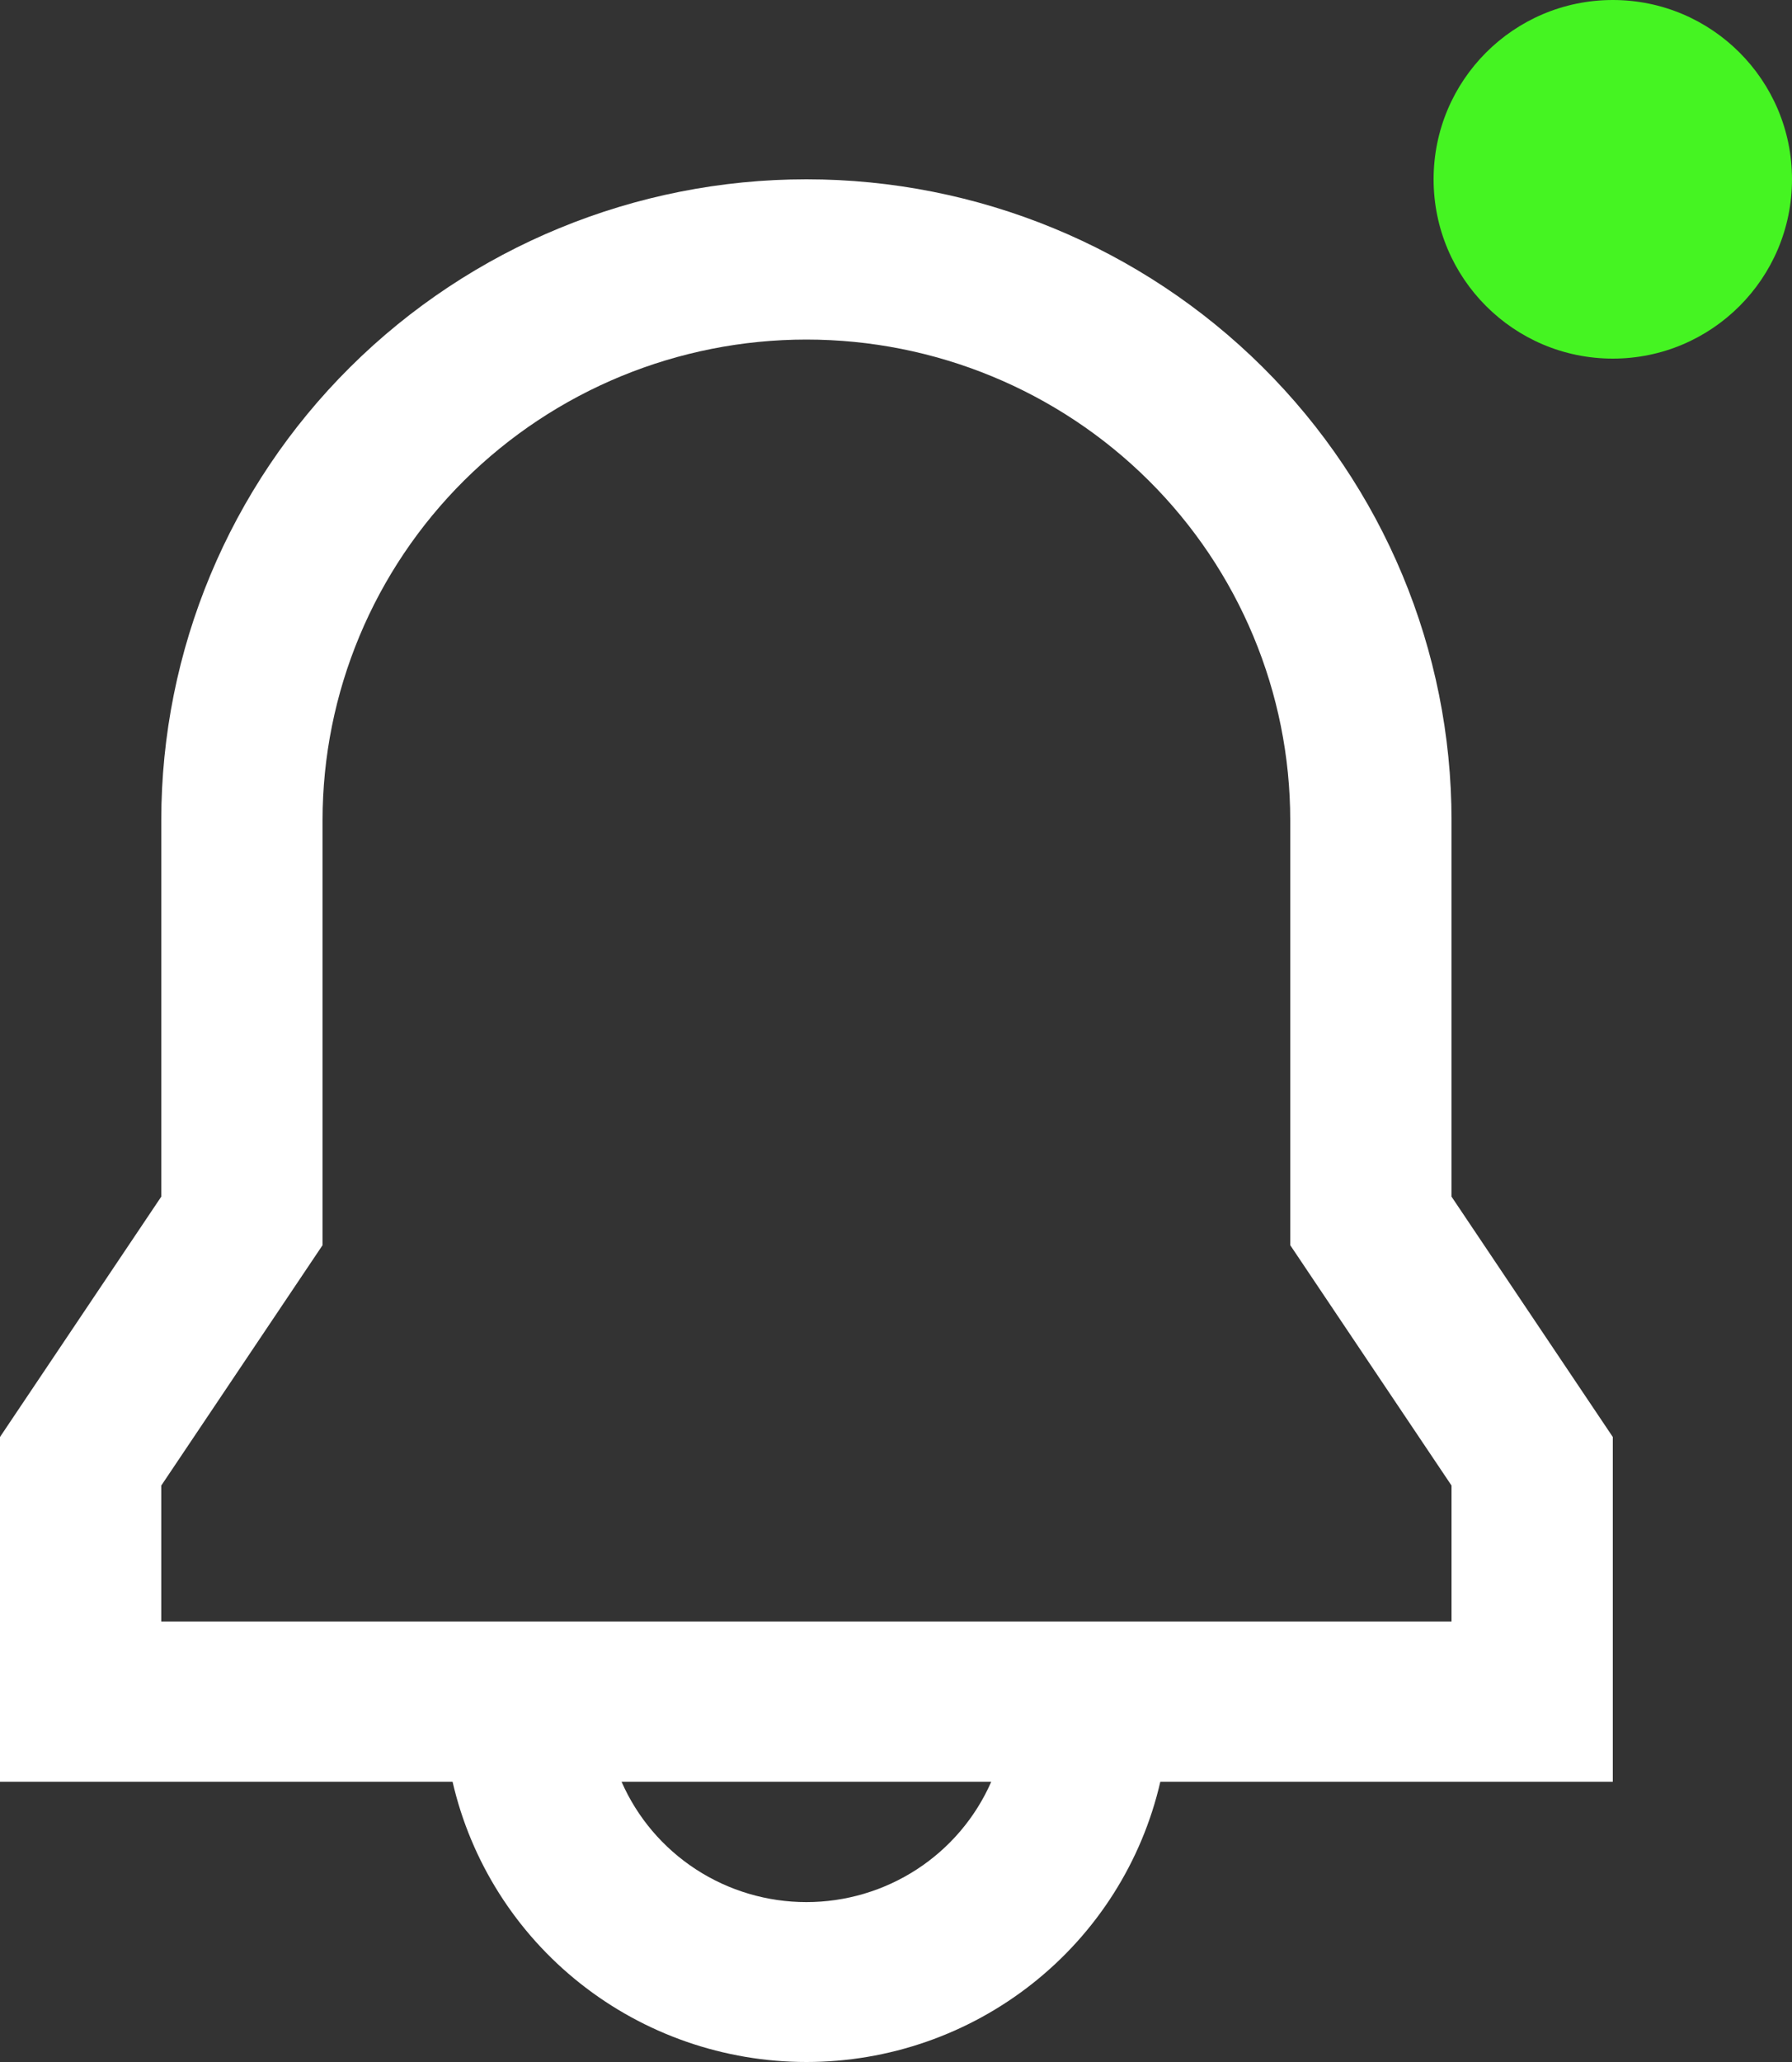 <svg width="40" height="46" viewBox="0 0 40 46" fill="none" xmlns="http://www.w3.org/2000/svg">
<rect x="0" y="0" width="40" height="46" fill="#333333" stroke="none"/>
<path d="M3.6 18.299C3.6 14.507 5.117 10.87 7.818 8.188C10.518 5.507 14.181 4 18 4C21.819 4 25.482 5.507 28.182 8.188C30.883 10.87 32.4 14.507 32.4 18.299V26.695L36 32.057V39.748H25.9C25.491 41.525 24.486 43.11 23.051 44.246C21.616 45.382 19.836 46 18.001 46C16.166 46 14.385 45.382 12.95 44.246C11.515 43.11 10.511 41.525 10.102 39.748H0V32.057L3.6 26.695V18.299ZM13.874 39.748C14.224 40.546 14.801 41.225 15.534 41.702C16.267 42.179 17.124 42.433 18 42.433C18.876 42.433 19.733 42.179 20.466 41.702C21.199 41.225 21.776 40.546 22.126 39.748H13.874ZM18 7.575C15.136 7.575 12.389 8.705 10.363 10.716C8.338 12.727 7.2 15.455 7.2 18.299V27.778L3.6 33.14V36.174H32.4V33.14L28.8 27.778V18.299C28.8 15.455 27.662 12.727 25.637 10.716C23.611 8.705 20.864 7.575 18 7.575Z" fill="white"/>
<circle cx="36" cy="4" r="4" fill="#45F422"/>
</svg>
